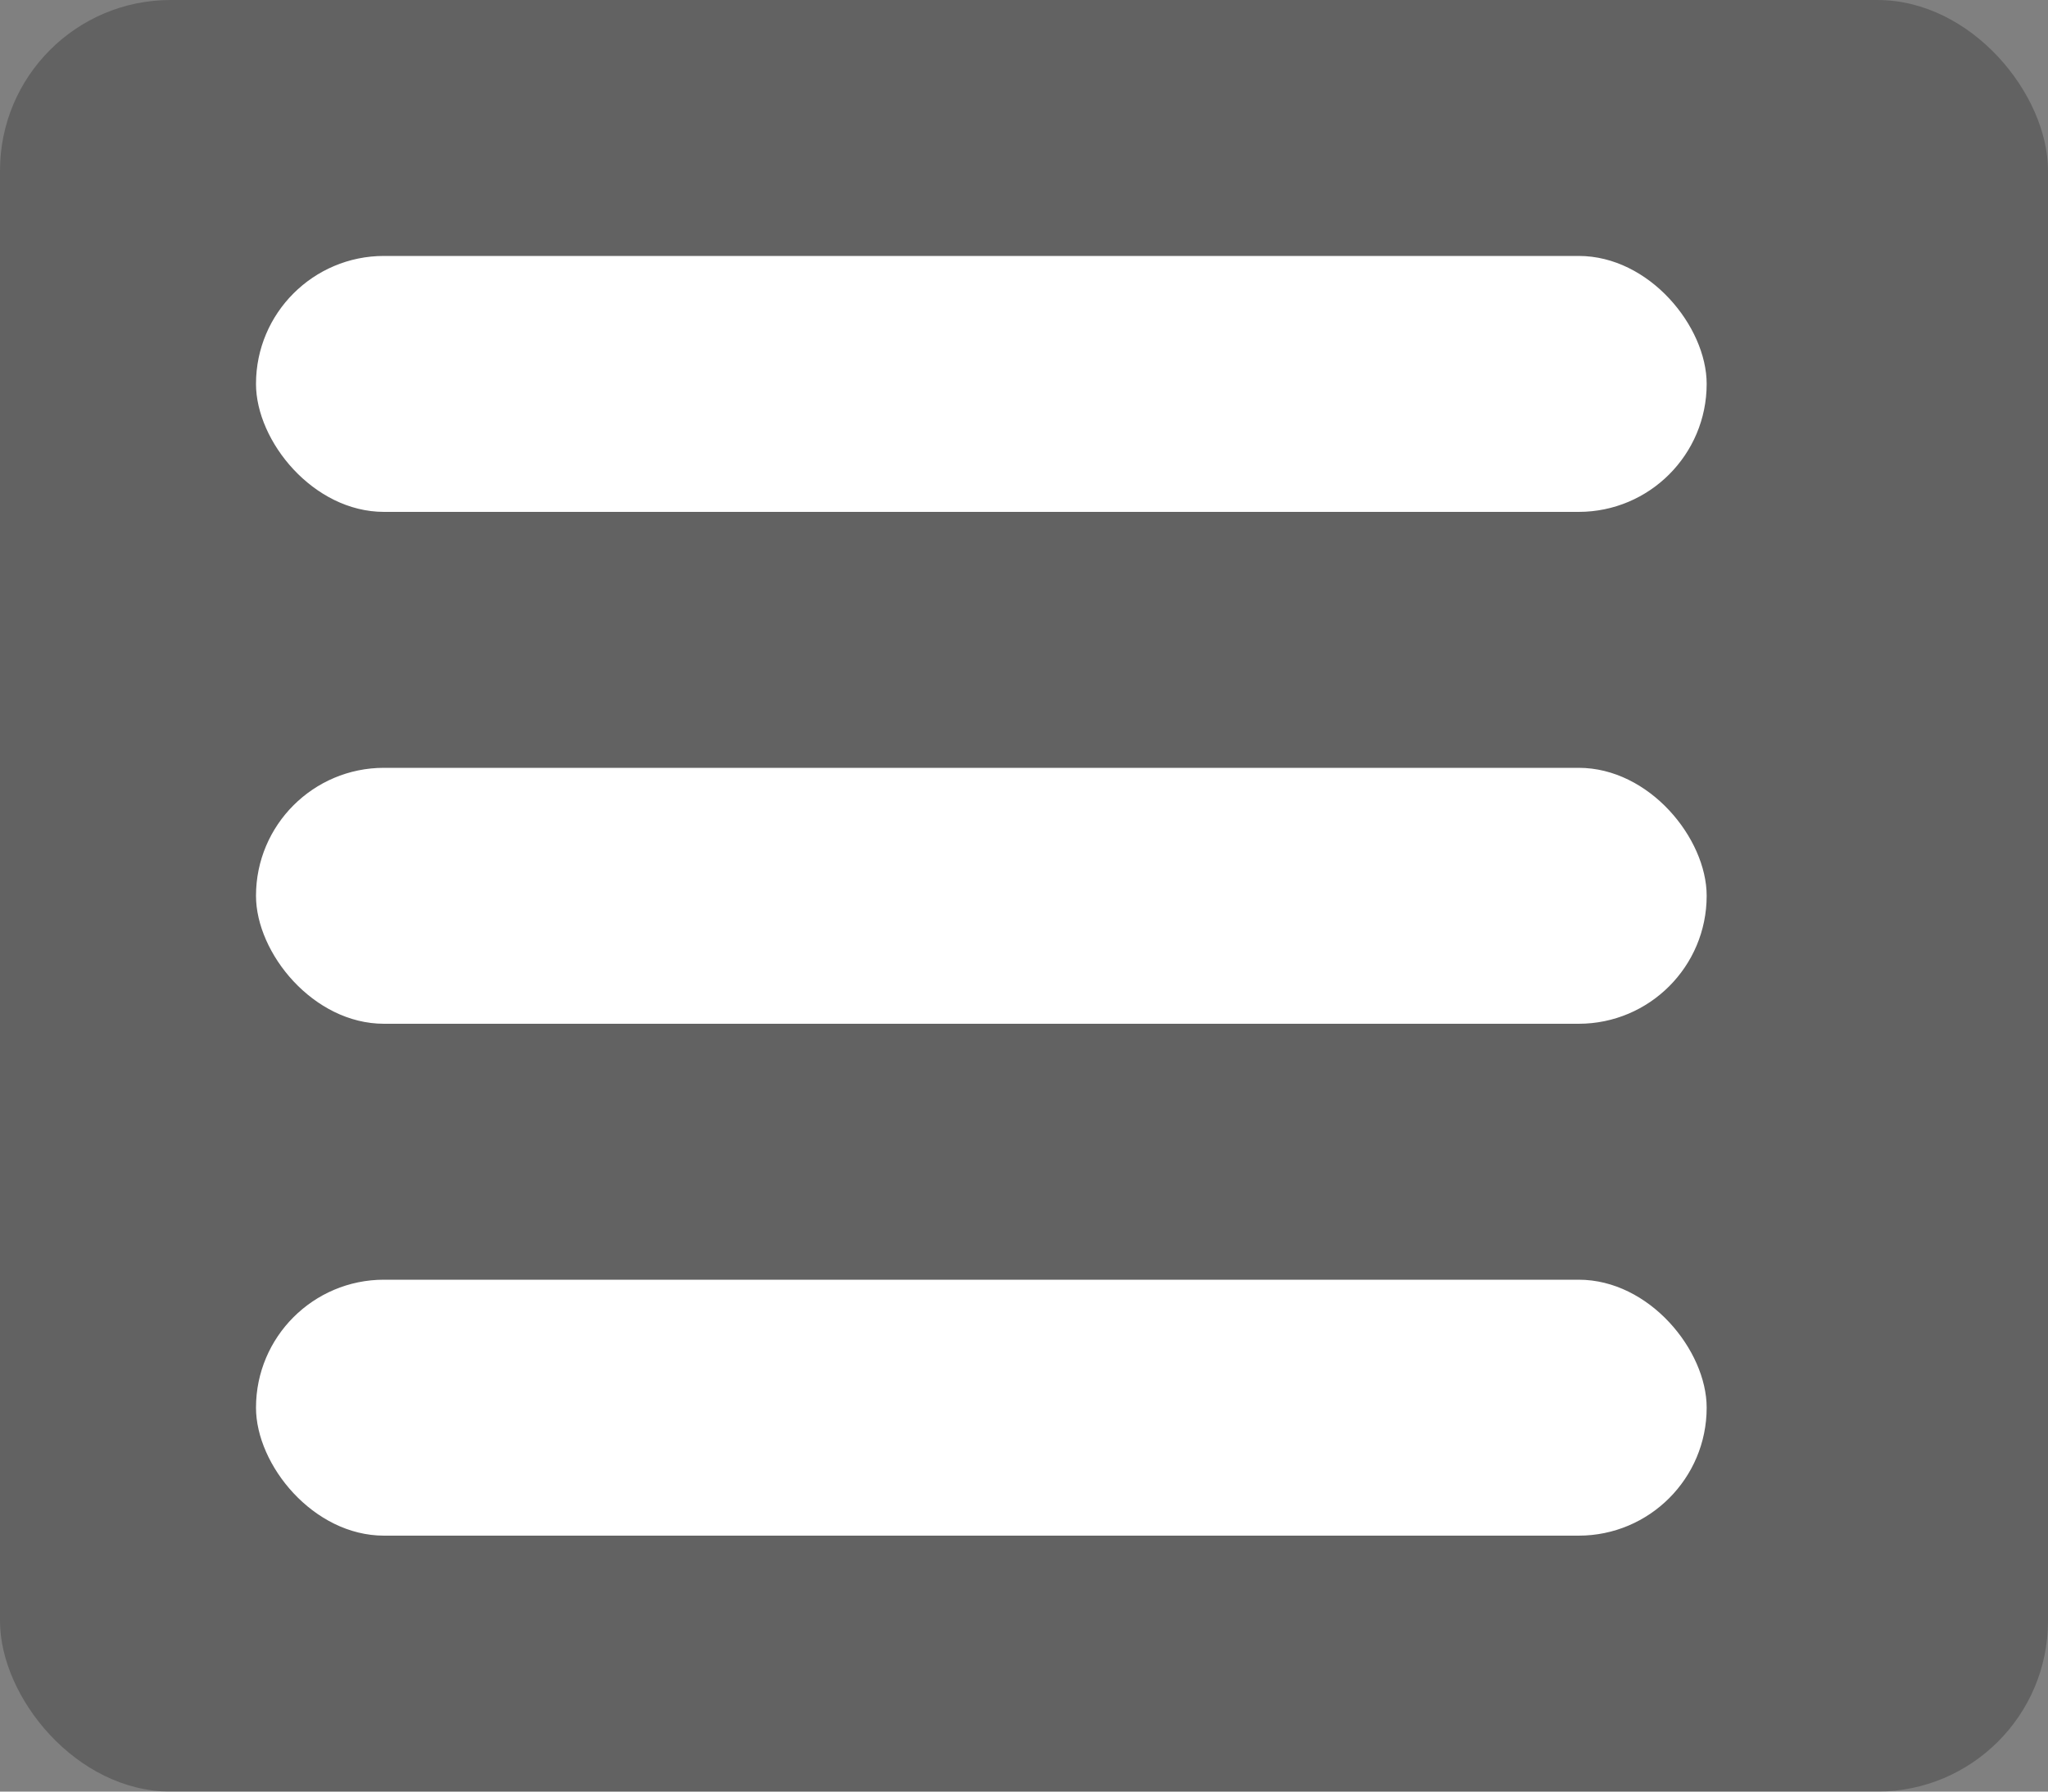 <svg width="24" height="21" viewBox="0 0 24 21" fill="none" xmlns="http://www.w3.org/2000/svg">
<rect x="0" y="0" width="24" height="21" fill="#808080" stroke="none"/>
<rect width="24" height="21" rx="2" fill="#060606" fill-opacity="0.24"/>
<rect x="3" y="15" width="17" height="3" rx="1.5" fill="white"/>
<rect x="3" y="9" width="17" height="3" rx="1.5" fill="white"/>
<rect x="3" y="3" width="17" height="3" rx="1.5" fill="white"/>
</svg>
